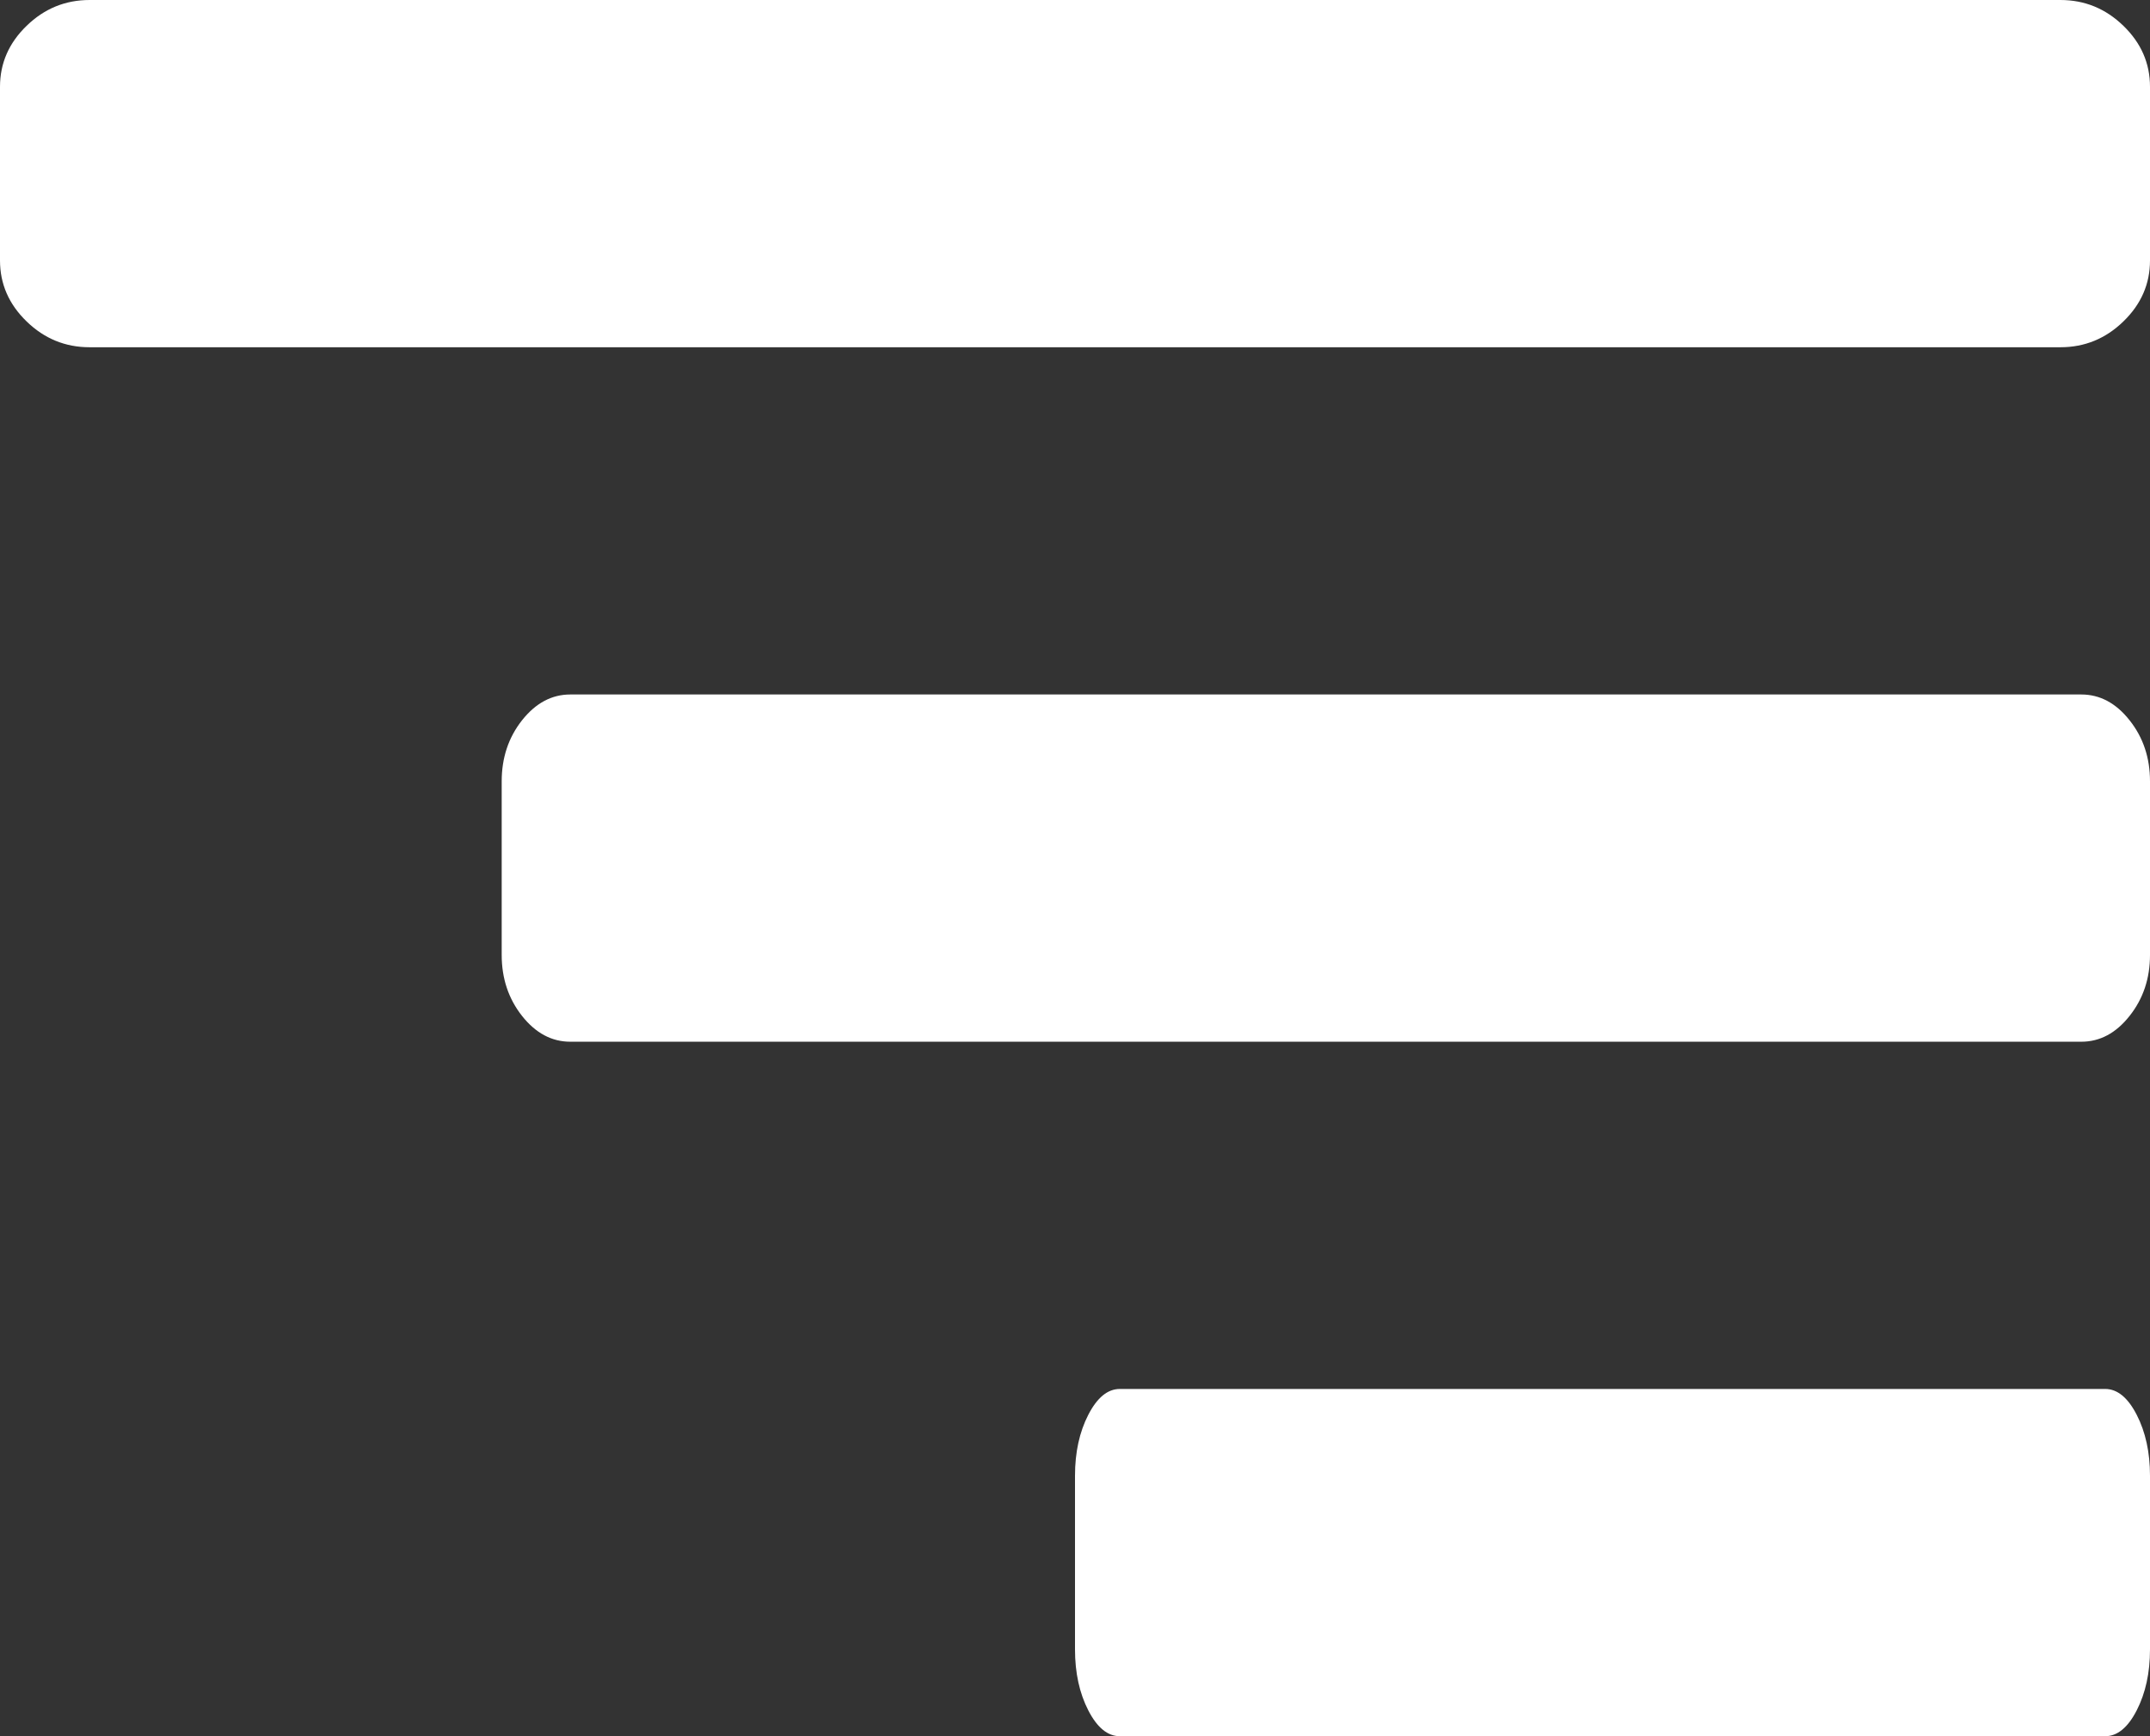 <?xml version="1.0" encoding="UTF-8"?>
<svg width="26px" height="21px" viewBox="0 0 26 21" version="1.1" xmlns="http://www.w3.org/2000/svg" xmlns:xlink="http://www.w3.org/1999/xlink">
    <rect x="0" y="0" width="26" height="21" fill="#333333" stroke="none"/>
    <!-- Generator: sketchtool 63.1 (101010) - https://sketch.com -->
    <title>E52E662B-921C-4F73-8AA2-03AAC5F5F698</title>
    <desc>Created with sketchtool.</desc>
    <g id="Page-1" stroke="none" stroke-width="1" fill="none" fill-rule="evenodd">
        <g id="HOME-v2" transform="translate(-1190, -52)" fill="#FFFFFF">
            <path d="M1216,69.85 L1216,71.95 C1216,72.234 1215.946,72.48 1215.839,72.688 C1215.732,72.896 1215.605,73 1215.458,73 L1203.542,73 C1203.395,73 1203.268,72.896 1203.161,72.688 C1203.054,72.48 1203,72.234 1203,71.95 L1203,69.85 C1203,69.566 1203.054,69.32 1203.161,69.112 C1203.268,68.904 1203.395,68.8 1203.542,68.8 L1215.458,68.8 C1215.605,68.8 1215.732,68.904 1215.839,69.112 C1215.946,69.32 1216,69.566 1216,69.85 Z M1216,61.45 L1216,63.55 C1216,63.834 1215.918,64.08 1215.753,64.288 C1215.589,64.496 1215.394,64.6 1215.169,64.6 L1196.897,64.6 C1196.672,64.6 1196.478,64.496 1196.313,64.288 C1196.149,64.08 1196.067,63.834 1196.067,63.55 L1196.067,61.45 C1196.067,61.166 1196.149,60.92 1196.313,60.712 C1196.478,60.504 1196.672,60.4 1196.897,60.4 L1215.169,60.4 C1215.394,60.4 1215.589,60.504 1215.753,60.712 C1215.918,60.92 1216,61.166 1216,61.45 Z M1216,53.05 L1216,55.15 C1216,55.434 1215.893,55.68 1215.678,55.888 C1215.464,56.096 1215.21,56.2 1214.917,56.2 L1191.083,56.2 C1190.79,56.2 1190.536,56.096 1190.322,55.888 C1190.107,55.68 1190,55.434 1190,55.15 L1190,53.05 C1190,52.766 1190.107,52.52 1190.322,52.312 C1190.536,52.104 1190.79,52 1191.083,52 L1214.917,52 C1215.21,52 1215.464,52.104 1215.678,52.312 C1215.893,52.52 1216,52.766 1216,53.05 Z" id=""></path>
        </g>
    </g>
</svg>